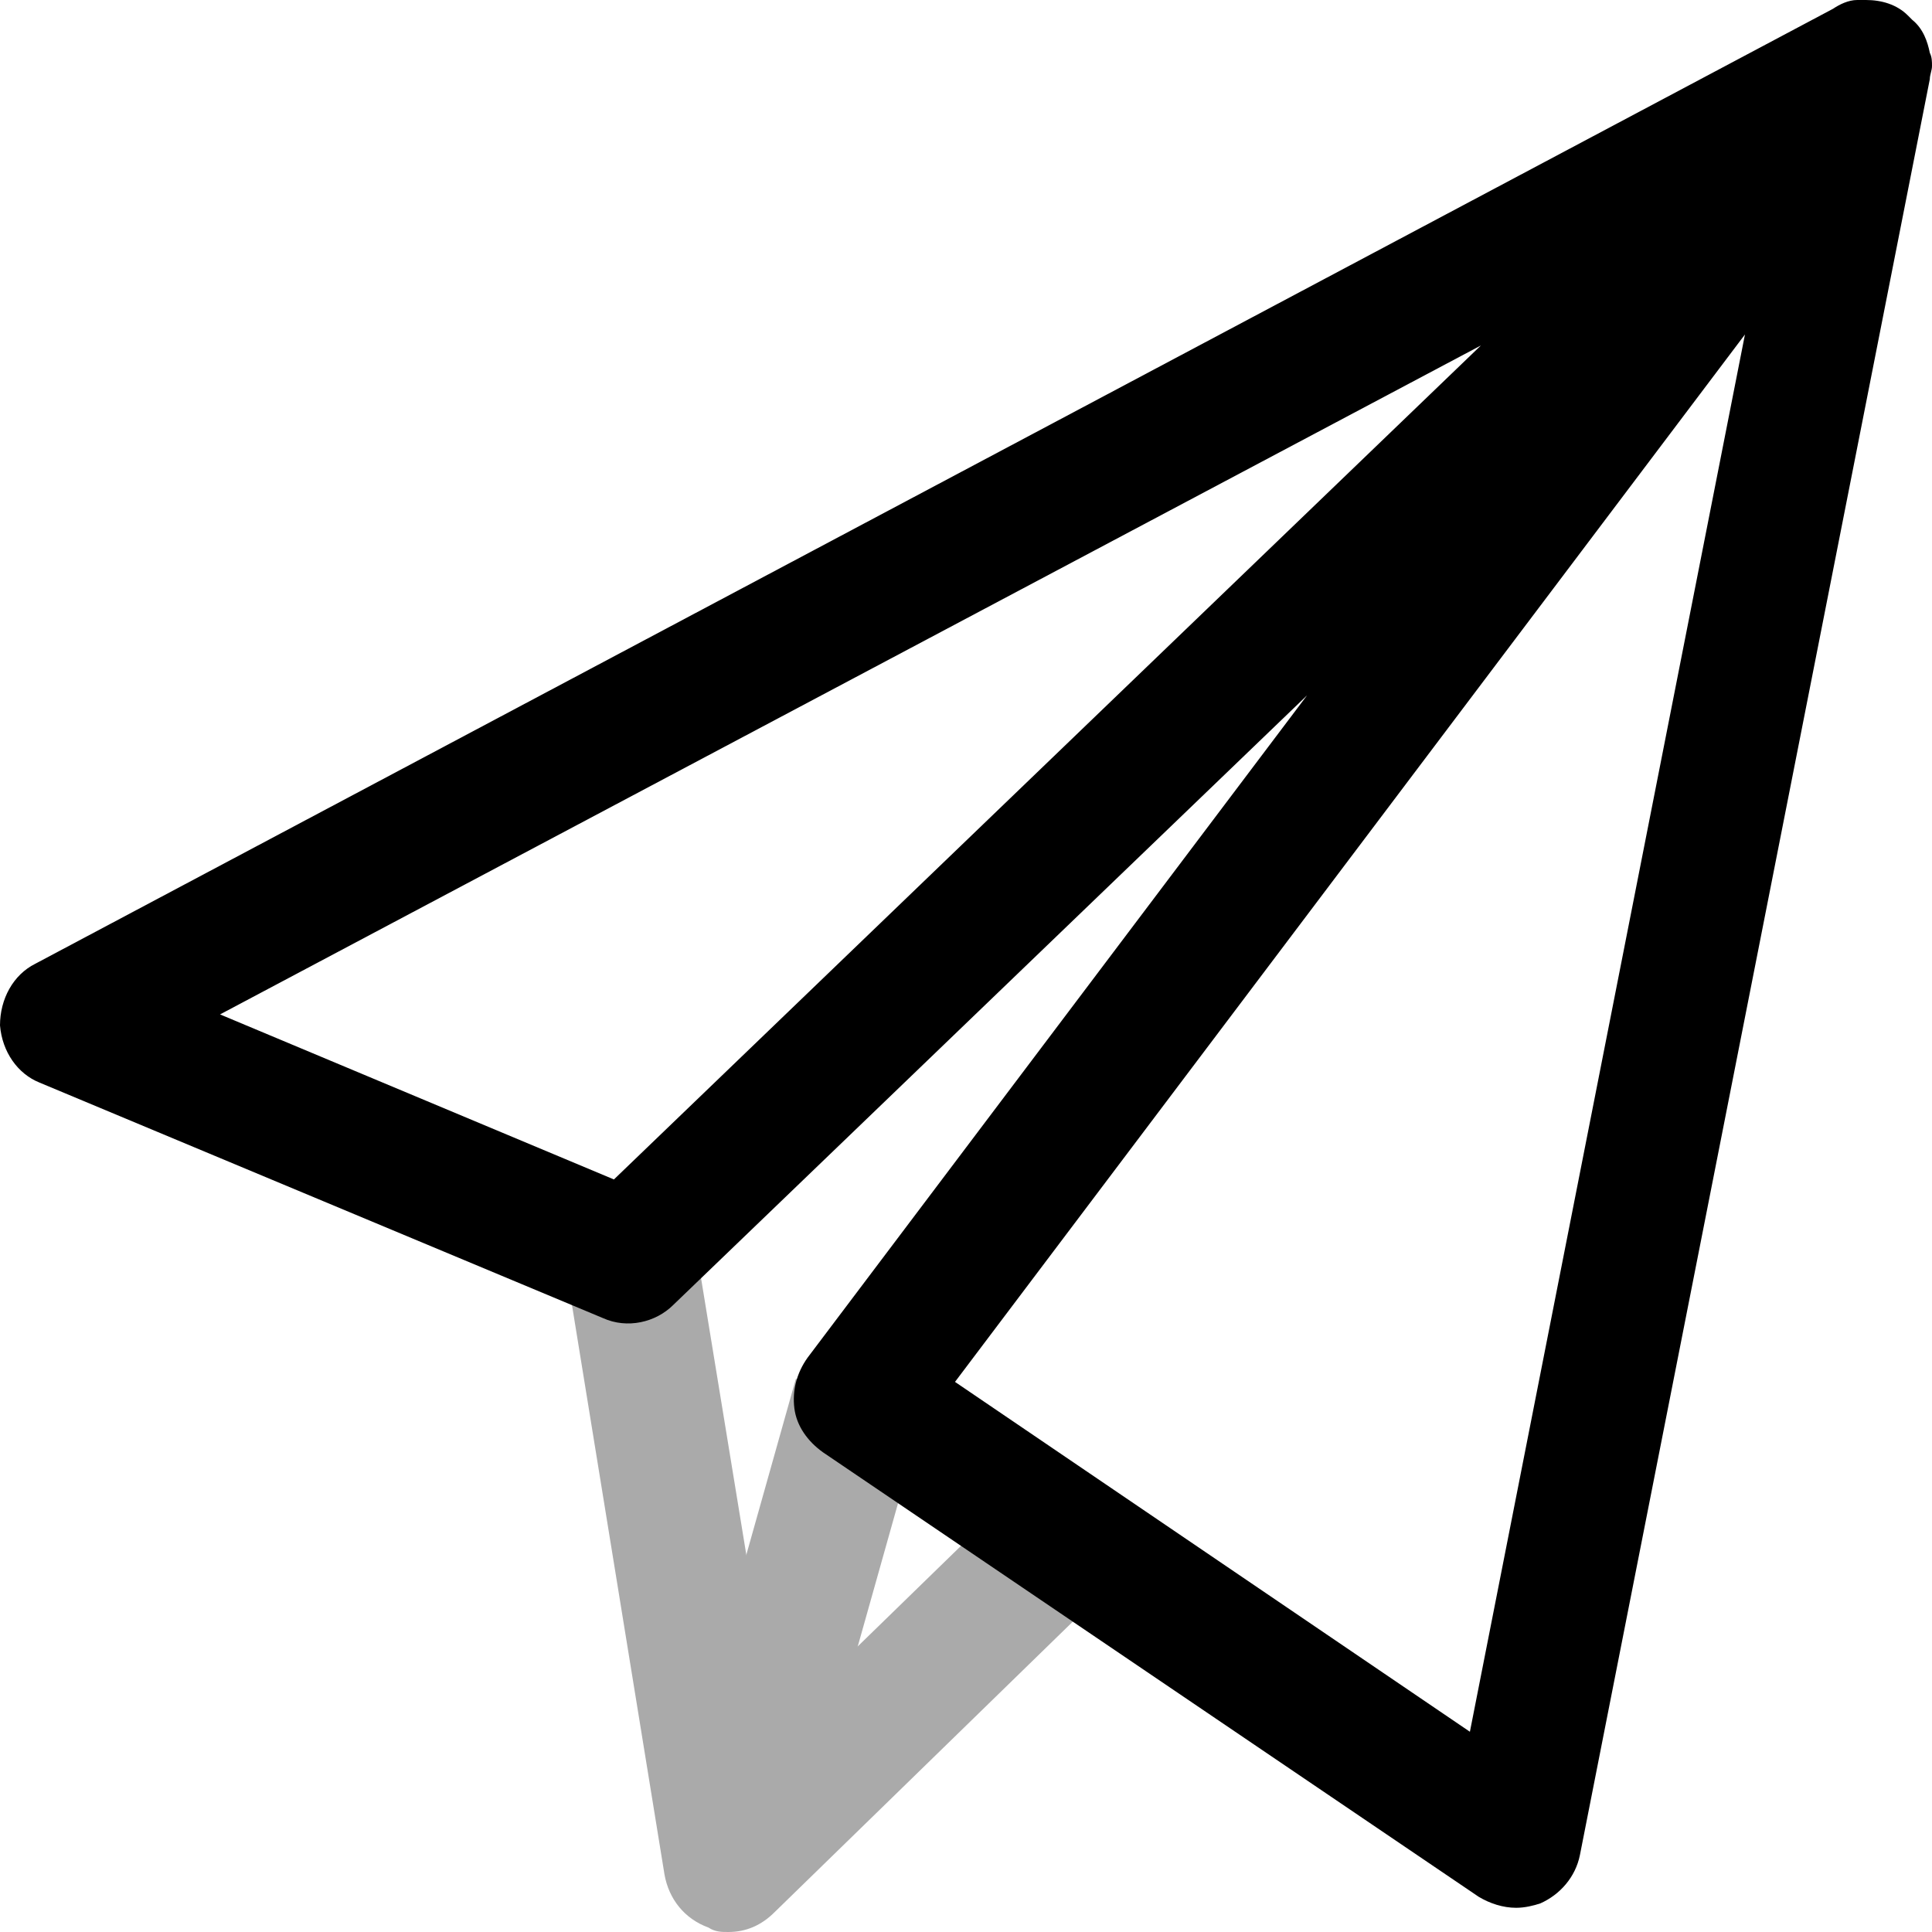 <?xml version="1.0" encoding="iso-8859-1"?>
<!-- Generator: Adobe Illustrator 19.0.0, SVG Export Plug-In . SVG Version: 6.00 Build 0)  -->
<svg version="1.1" id="Capa_1" xmlns="http://www.w3.org/2000/svg" xmlns:xlink="http://www.w3.org/1999/xlink" x="0px" y="0px"
	 viewBox="0 0 458.71 458.71" style="enable-background:new 0 0 458.71 458.71;" xml:space="preserve">
<g>
	
		<rect x="172.891" y="329.659" transform="matrix(-0.963 -0.271 0.271 -0.963 265 811.398)" style="fill:#AAAAAA;" width="31.346" height="115.459"/>
	<path style="fill:#AAAAAA;" d="M172.931,458.71c-1.567,0-3.135,0-4.702-1.045c-5.747-2.09-9.404-6.792-10.449-12.539
		l-23.51-144.718l30.824-5.224l18.808,114.939l59.037-57.469l21.943,22.465l-80.98,78.89
		C180.767,457.143,177.11,458.71,172.931,458.71z"/>
</g>
<path style="fill:#000000;" d="M458.188,12.539c-0.522-2.612-1.567-5.747-4.18-7.837c-0.522-0.522-0.522-0.522-1.045-1.045
	C450.351,1.045,446.694,0,443.037,0l0,0l0,0c-0.522,0-1.045,0-2.09,0l0,0c-2.09,0-4.18,1.045-5.747,2.09L8.359,228.833
	C3.135,231.445,0,237.192,0,243.461c0.522,6.269,4.18,11.494,9.404,13.584l133.747,55.902c5.747,2.612,12.539,1.045,16.718-3.135
	l150.465-144.718L191.739,322.351c-2.612,3.657-3.657,7.837-3.135,12.016c0.522,4.18,3.135,7.837,6.792,10.449l155.69,105.535
	c2.612,1.567,5.747,2.612,8.882,2.612c2.09,0,4.18-0.522,5.747-1.045c4.702-2.09,8.359-6.269,9.404-11.494l83.069-421.616
	c0-1.045,0.522-2.09,0.522-3.135C458.71,14.629,458.71,13.584,458.188,12.539z M145.763,280.033l-93.518-39.184L351.608,82.024
	L145.763,280.033z M348.996,411.167l-122.253-83.069L414.302,79.412L348.996,411.167z"/>
<g>
</g>
<g>
</g>
<g>
</g>
<g>
</g>
<g>
</g>
<g>
</g>
<g>
</g>
<g>
</g>
<g>
</g>
<g>
</g>
<g>
</g>
<g>
</g>
<g>
</g>
<g>
</g>
<g>
</g>
</svg>
